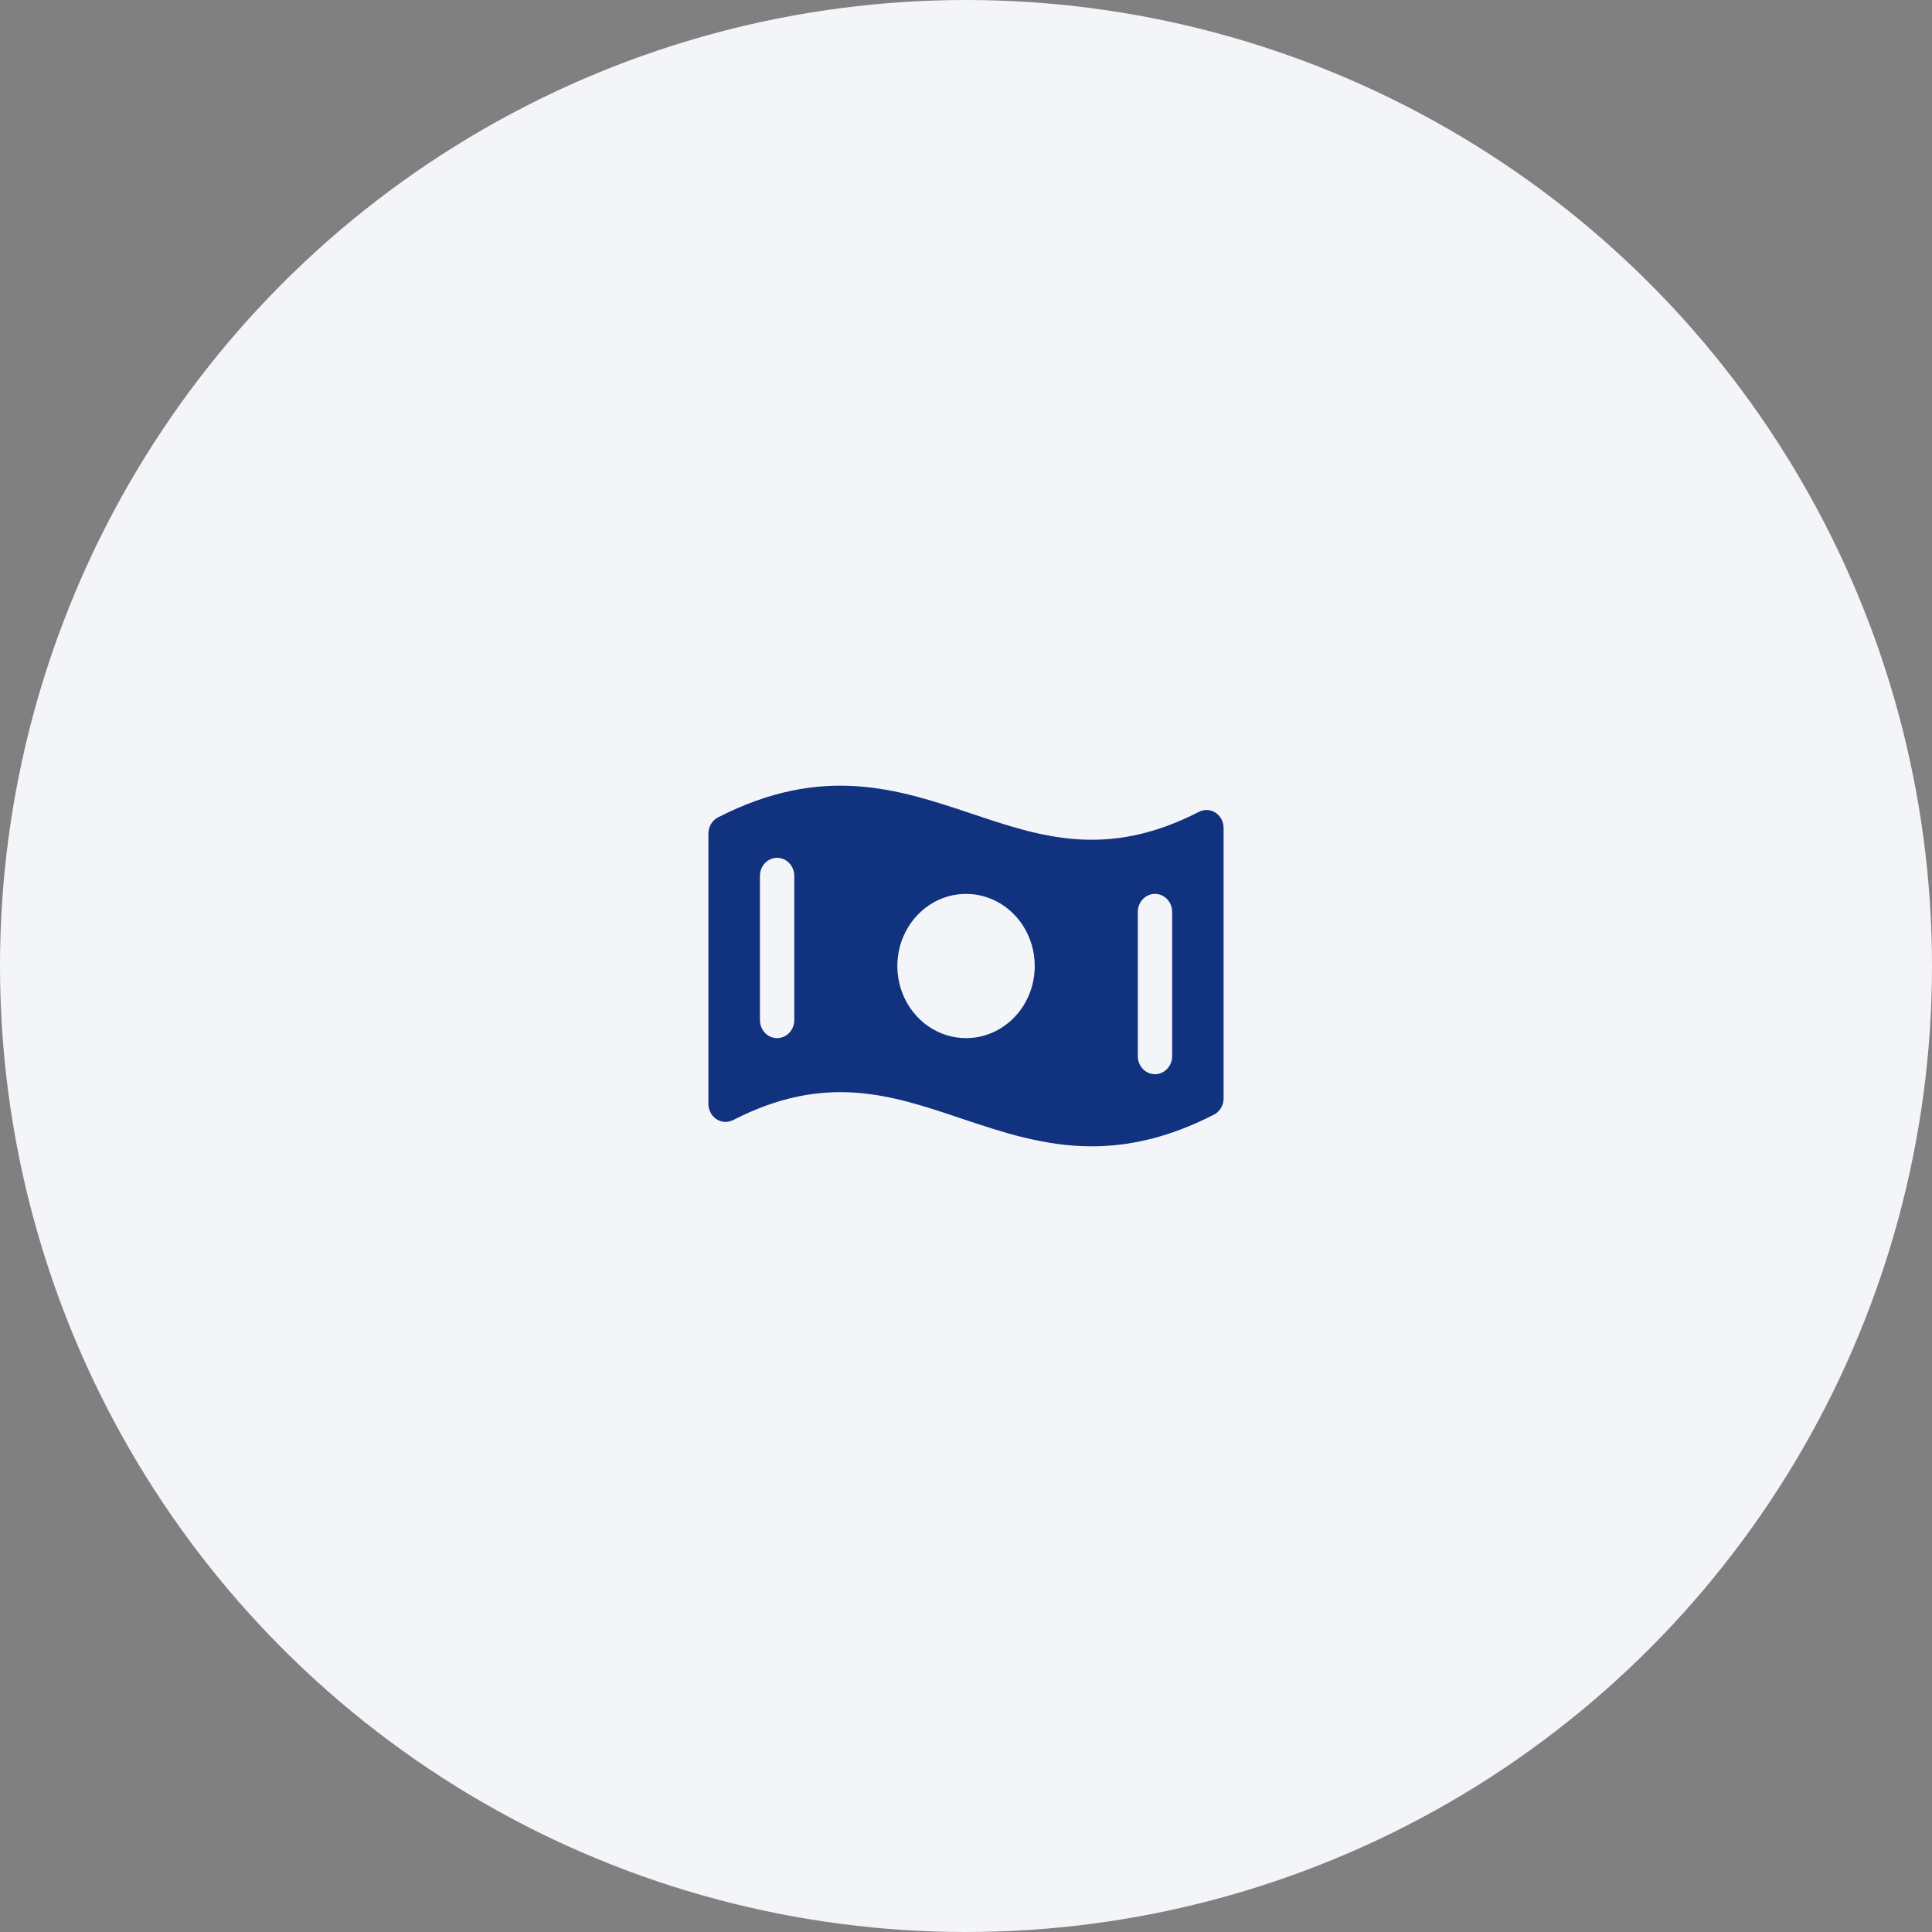 <svg width="100" height="100" viewBox="0 0 100 100" fill="none" xmlns="http://www.w3.org/2000/svg">
<rect x="0" y="0" width="100" height="100" fill="#808080" stroke="none"/>
<circle cx="50" cy="50" r="50" fill="#F4F5F9"/>
<path d="M62.92 42.067C62.792 41.983 62.646 41.935 62.495 41.927C62.344 41.919 62.194 41.951 62.059 42.02C57.288 44.47 53.881 43.322 50.279 42.111C46.49 40.846 42.579 39.533 37.166 42.307C37.016 42.384 36.89 42.503 36.802 42.651C36.714 42.799 36.667 42.971 36.667 43.145V57.137C36.667 57.295 36.705 57.451 36.778 57.589C36.851 57.728 36.957 57.844 37.085 57.928C37.213 58.012 37.359 58.061 37.509 58.069C37.66 58.077 37.81 58.045 37.946 57.975C42.717 55.526 46.124 56.673 49.731 57.884C51.869 58.602 54.047 59.333 56.51 59.333C58.409 59.333 60.481 58.899 62.834 57.693C62.984 57.617 63.11 57.497 63.198 57.349C63.286 57.201 63.333 57.03 63.333 56.855V42.864C63.335 42.705 63.297 42.549 63.225 42.409C63.153 42.27 63.048 42.152 62.92 42.067ZM41.112 52.8C41.112 53.048 41.018 53.285 40.851 53.46C40.685 53.635 40.459 53.733 40.223 53.733C39.987 53.733 39.761 53.635 39.594 53.46C39.427 53.285 39.334 53.048 39.334 52.8V45.334C39.334 45.086 39.427 44.849 39.594 44.674C39.761 44.499 39.987 44.4 40.223 44.4C40.459 44.4 40.685 44.499 40.851 44.674C41.018 44.849 41.112 45.086 41.112 45.334V52.8ZM50.002 53.733C49.299 53.733 48.611 53.515 48.026 53.104C47.442 52.694 46.986 52.111 46.717 51.429C46.448 50.747 46.377 49.996 46.514 49.272C46.652 48.548 46.99 47.883 47.488 47.361C47.985 46.838 48.619 46.483 49.308 46.339C49.998 46.195 50.713 46.269 51.363 46.551C52.013 46.834 52.568 47.312 52.959 47.926C53.35 48.54 53.558 49.262 53.558 50C53.558 50.99 53.184 51.94 52.517 52.64C51.85 53.34 50.945 53.733 50.002 53.733ZM60.671 54.667C60.671 54.914 60.577 55.152 60.41 55.327C60.243 55.502 60.017 55.6 59.782 55.6C59.546 55.6 59.32 55.502 59.153 55.327C58.986 55.152 58.892 54.914 58.892 54.667V47.2C58.892 46.953 58.986 46.715 59.153 46.54C59.32 46.365 59.546 46.267 59.782 46.267C60.017 46.267 60.243 46.365 60.41 46.54C60.577 46.715 60.671 46.953 60.671 47.2V54.667Z" fill="#11327F"/>
</svg>

